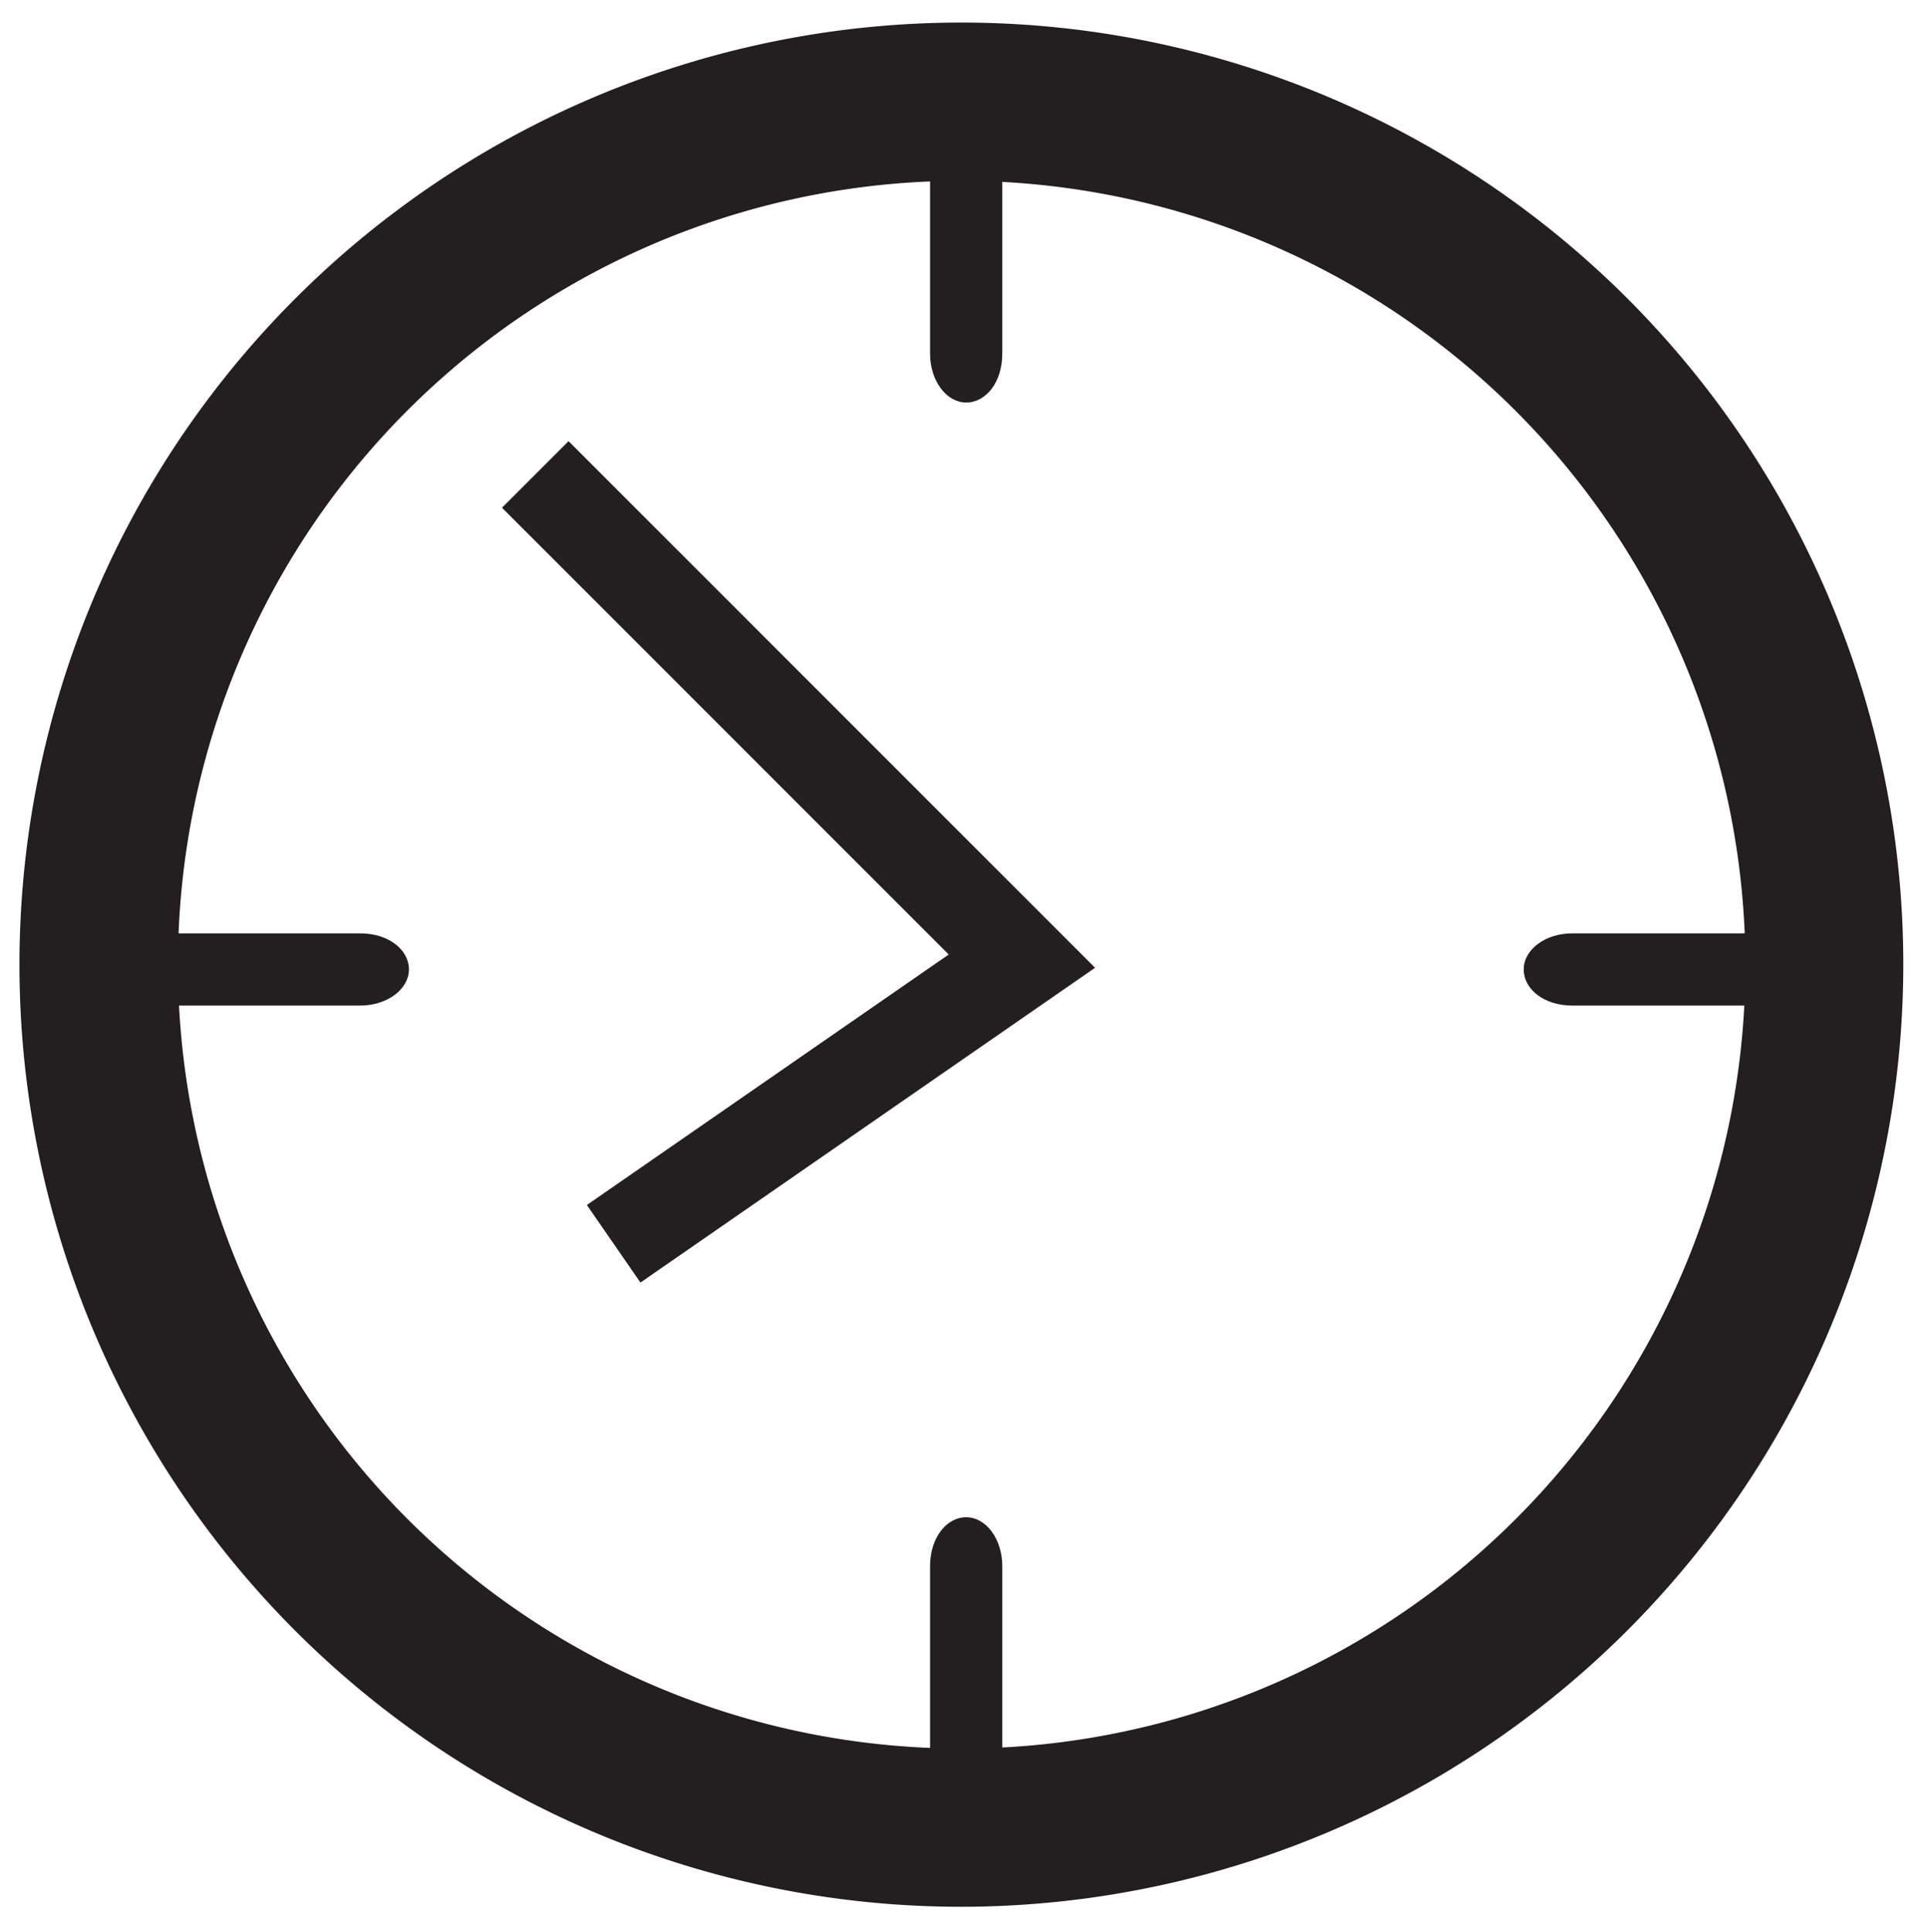 <svg id="Layer_1" data-name="Layer 1" xmlns="http://www.w3.org/2000/svg" viewBox="0 0 68.33 68.5"><defs><style>.cls-1{fill:#231f20;}</style></defs><title>Vector Smart Object1</title><path class="cls-1" d="M35.54,12.54c0,1-.57,1.73-1.28,1.73h0c-.7,0-1.28-.77-1.28-1.73V5.64c0-1,.58-1.73,1.28-1.73h0c.71,0,1.28.77,1.28,1.73Z"/><path class="cls-1" d="M35.54,62.43c0,1-.57,1.73-1.28,1.73h0c-.7,0-1.28-.78-1.28-1.73V55.52c0-1,.58-1.73,1.28-1.73h0c.71,0,1.28.78,1.28,1.73Z"/><path class="cls-1" d="M55.75,35.65c-1,0-1.72-.58-1.72-1.28h0c0-.71.77-1.28,1.72-1.28h6.91c1,0,1.73.57,1.73,1.28h0c0,.7-.78,1.28-1.73,1.28Z"/><path class="cls-1" d="M5.87,35.65c-1,0-1.73-.58-1.73-1.28h0c0-.71.77-1.28,1.73-1.28h6.9c1,0,1.73.57,1.73,1.28h0c0,.7-.77,1.28-1.73,1.28Z"/><polygon class="cls-1" points="22.71 45.47 20.81 42.72 33.64 33.84 17.8 18 20.16 15.64 38.83 34.31 22.71 45.47"/><path class="cls-1" d="M34.1,67.6A33.4,33.4,0,1,1,67.49,34.2,33.43,33.43,0,0,1,34.1,67.6Zm0-61.19A27.79,27.79,0,1,0,61.89,34.2,27.83,27.83,0,0,0,34.1,6.41Z"/></svg>